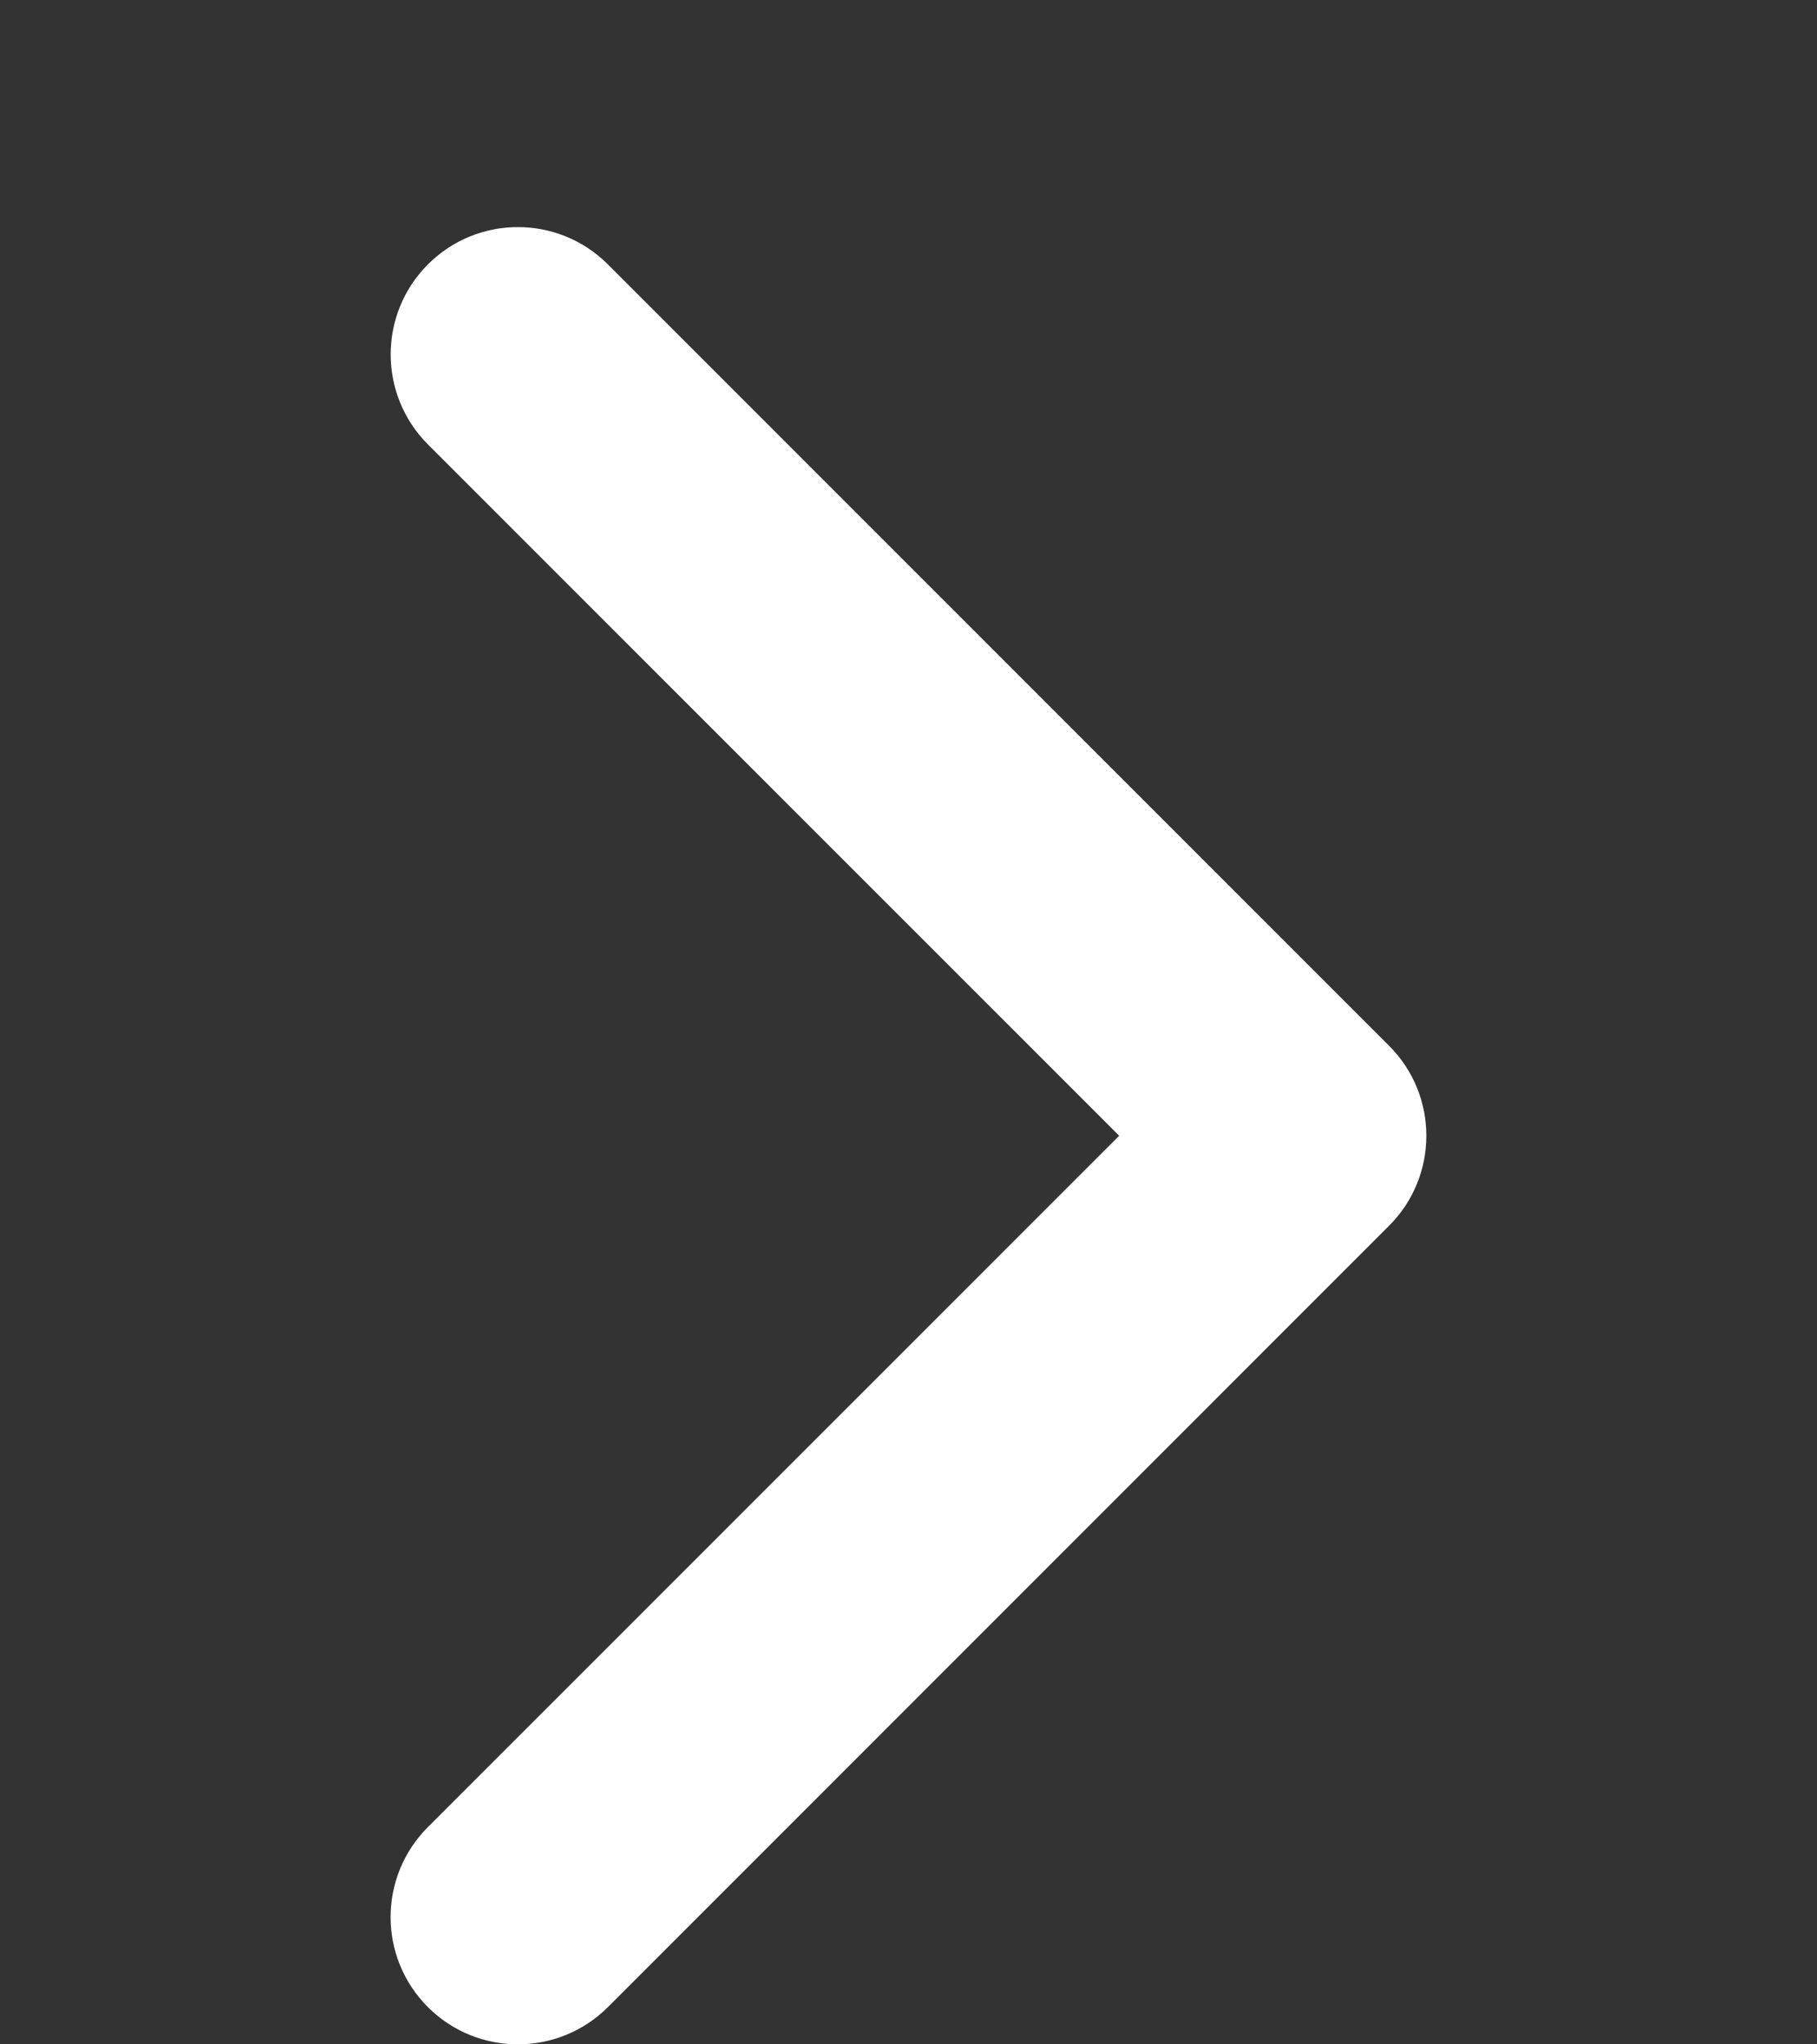 <svg width="16" height="18" viewBox="0 0 16 18" fill="none" xmlns="http://www.w3.org/2000/svg">
<rect x="0" y="0" width="16" height="18" fill="#333333" stroke="none"/>
<g clip-path="url(#clip0_3101_1405)">
<path d="M12.56 10C12.56 10.287 12.451 10.573 12.232 10.792L5.353 17.672C4.915 18.109 4.205 18.109 3.768 17.672C3.33 17.234 3.33 16.525 3.768 16.087L9.855 10L3.768 3.913C3.331 3.475 3.331 2.766 3.768 2.328C4.206 1.89 4.915 1.89 5.353 2.328L12.232 9.208C12.451 9.427 12.56 9.713 12.56 10Z" fill="white"/>
</g>
<defs>
<clipPath id="clip0_3101_1405">
<rect width="16" height="16" fill="white" transform="translate(0 18) rotate(-90)"/>
</clipPath>
</defs>
</svg>
